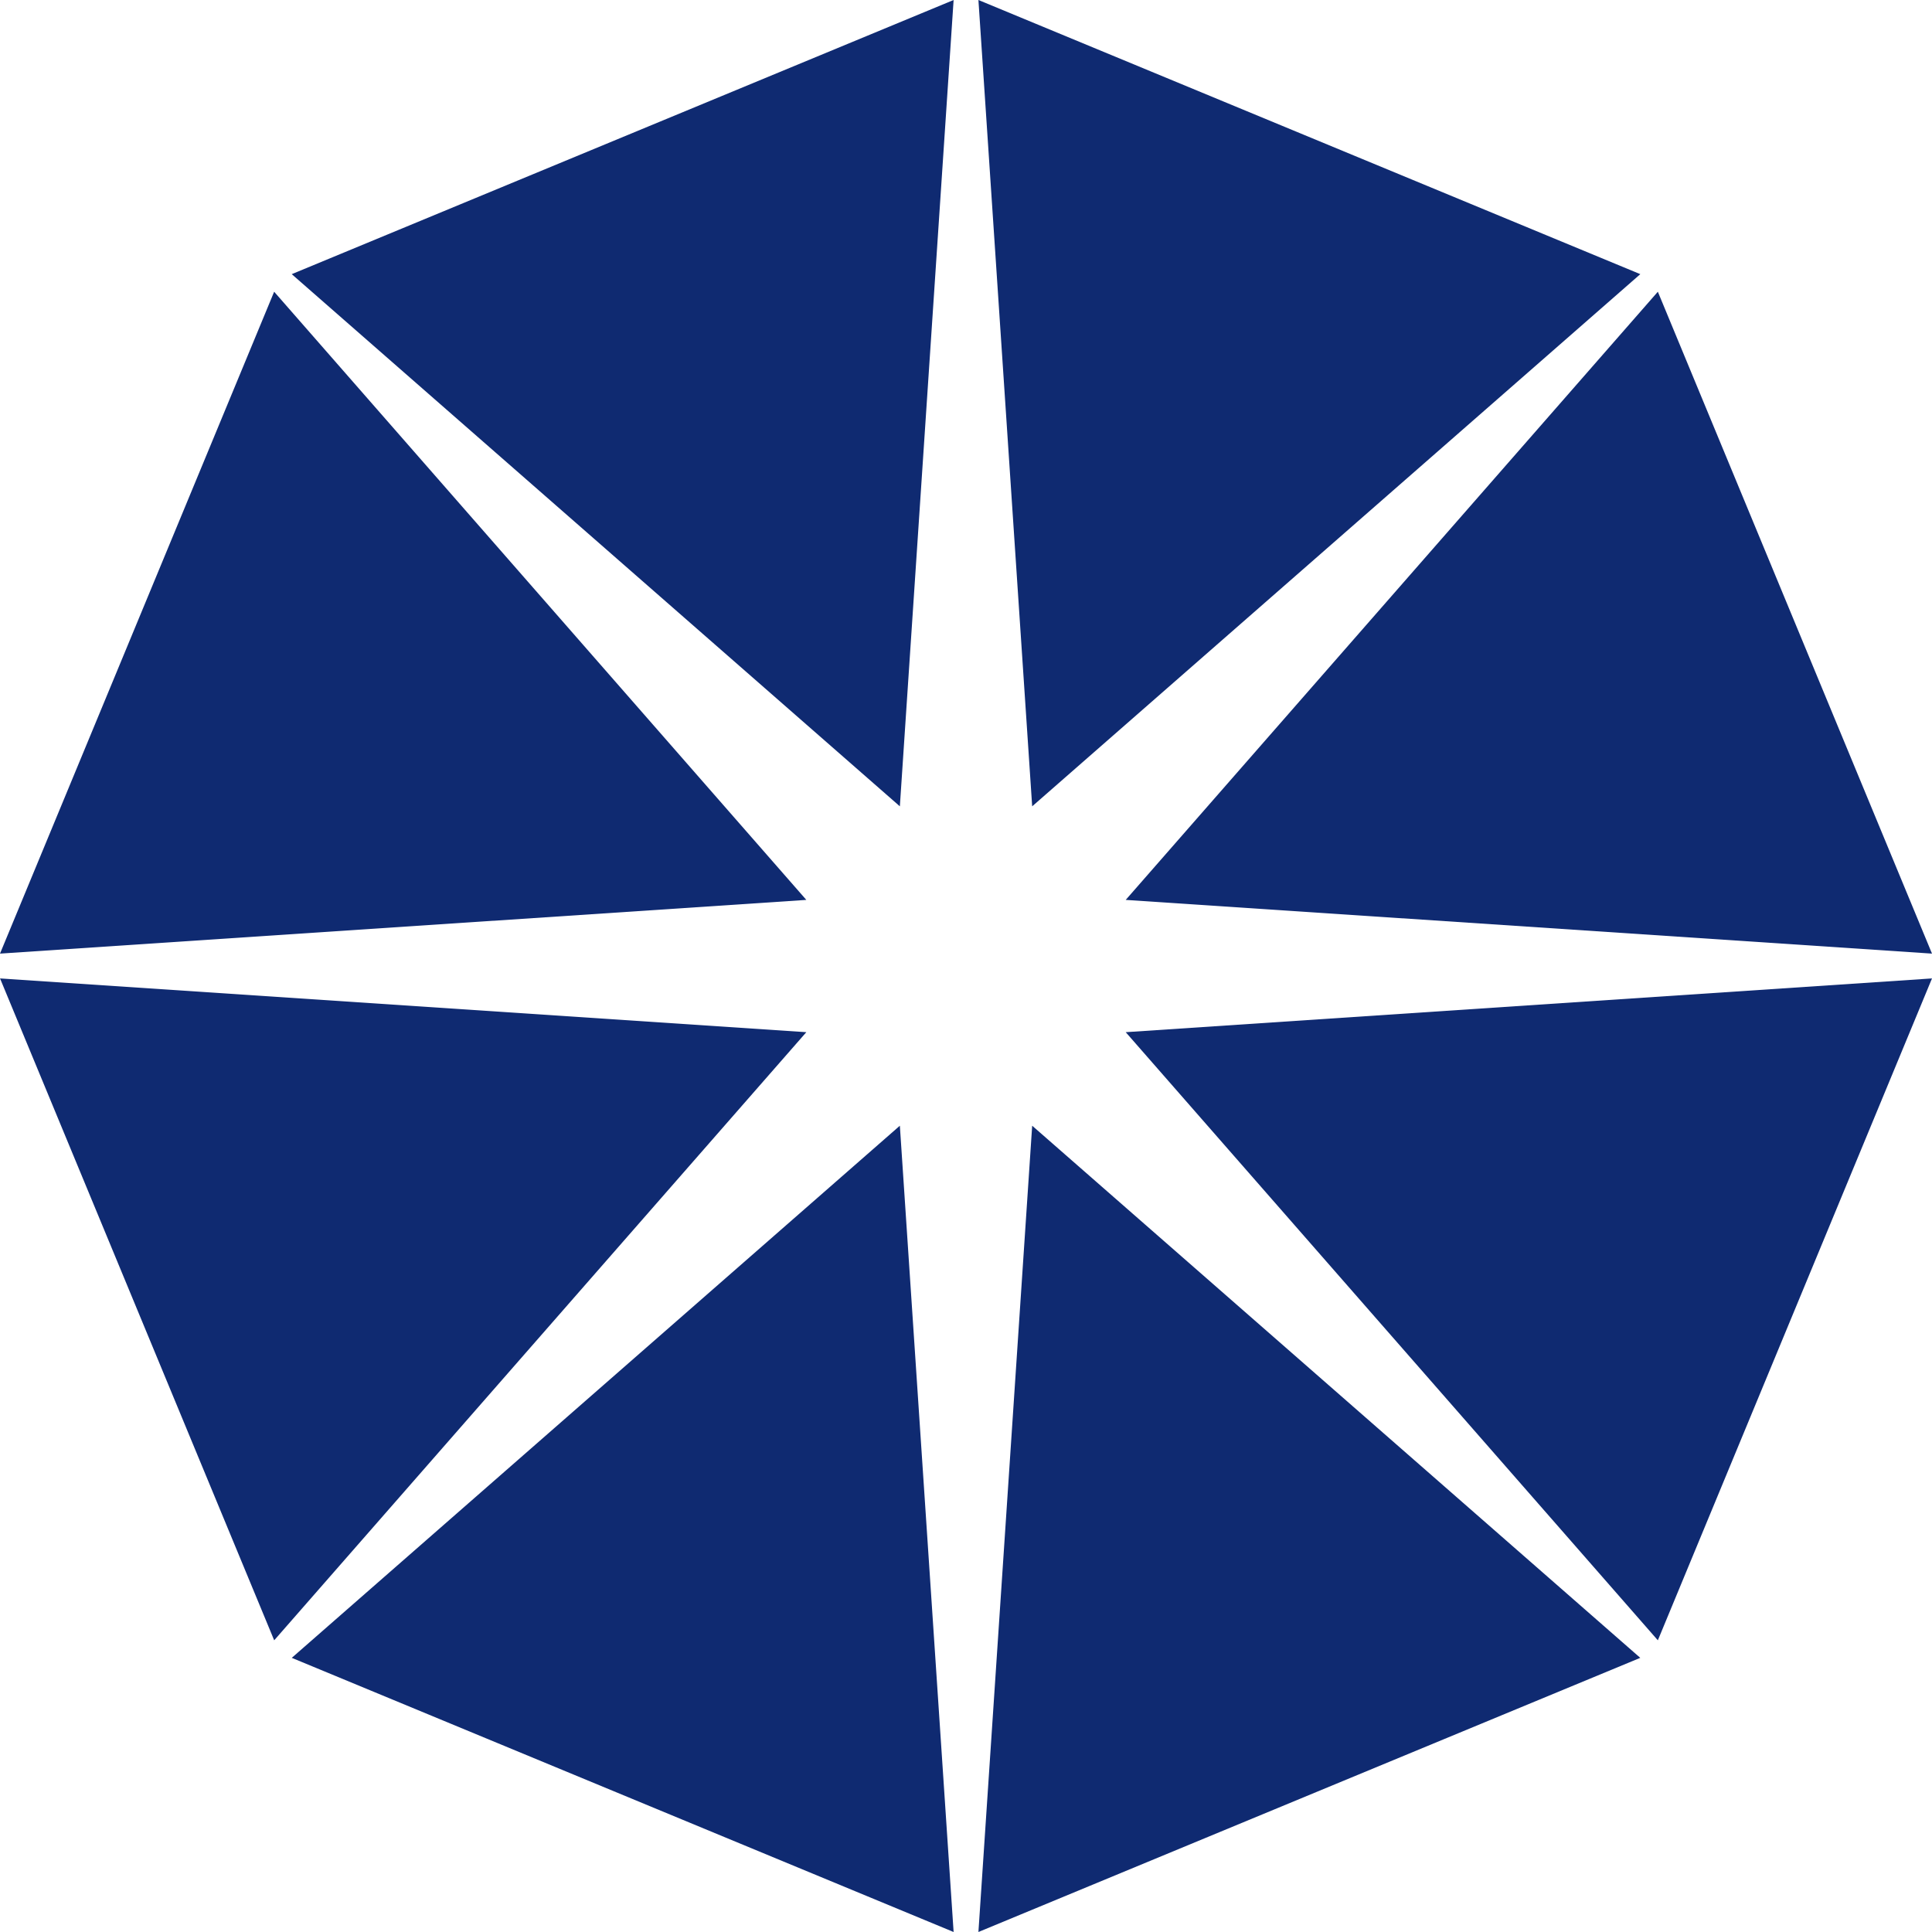 <svg width="51" height="51" viewBox="0 0 51 51" fill="none" xmlns="http://www.w3.org/2000/svg">
<path fill-rule="evenodd" clip-rule="evenodd" d="M25.828 51L43.299 43.763L27.247 29.716L25.828 51ZM43.763 43.3L51 25.828L29.716 27.247L43.763 43.3ZM51 25.173L43.763 7.701L29.716 23.755L51 25.173ZM43.3 7.237L25.828 0L27.247 21.285L43.3 7.237ZM25.173 0L7.701 7.237L23.754 21.285L25.173 0ZM7.237 7.701L0 25.173L21.285 23.755L7.237 7.701ZM0.001 25.828L7.238 43.3L21.285 27.247L0.001 25.828ZM7.702 43.763L23.754 29.716L25.173 51L7.702 43.763Z" fill="#0F2A71"/>
</svg>
